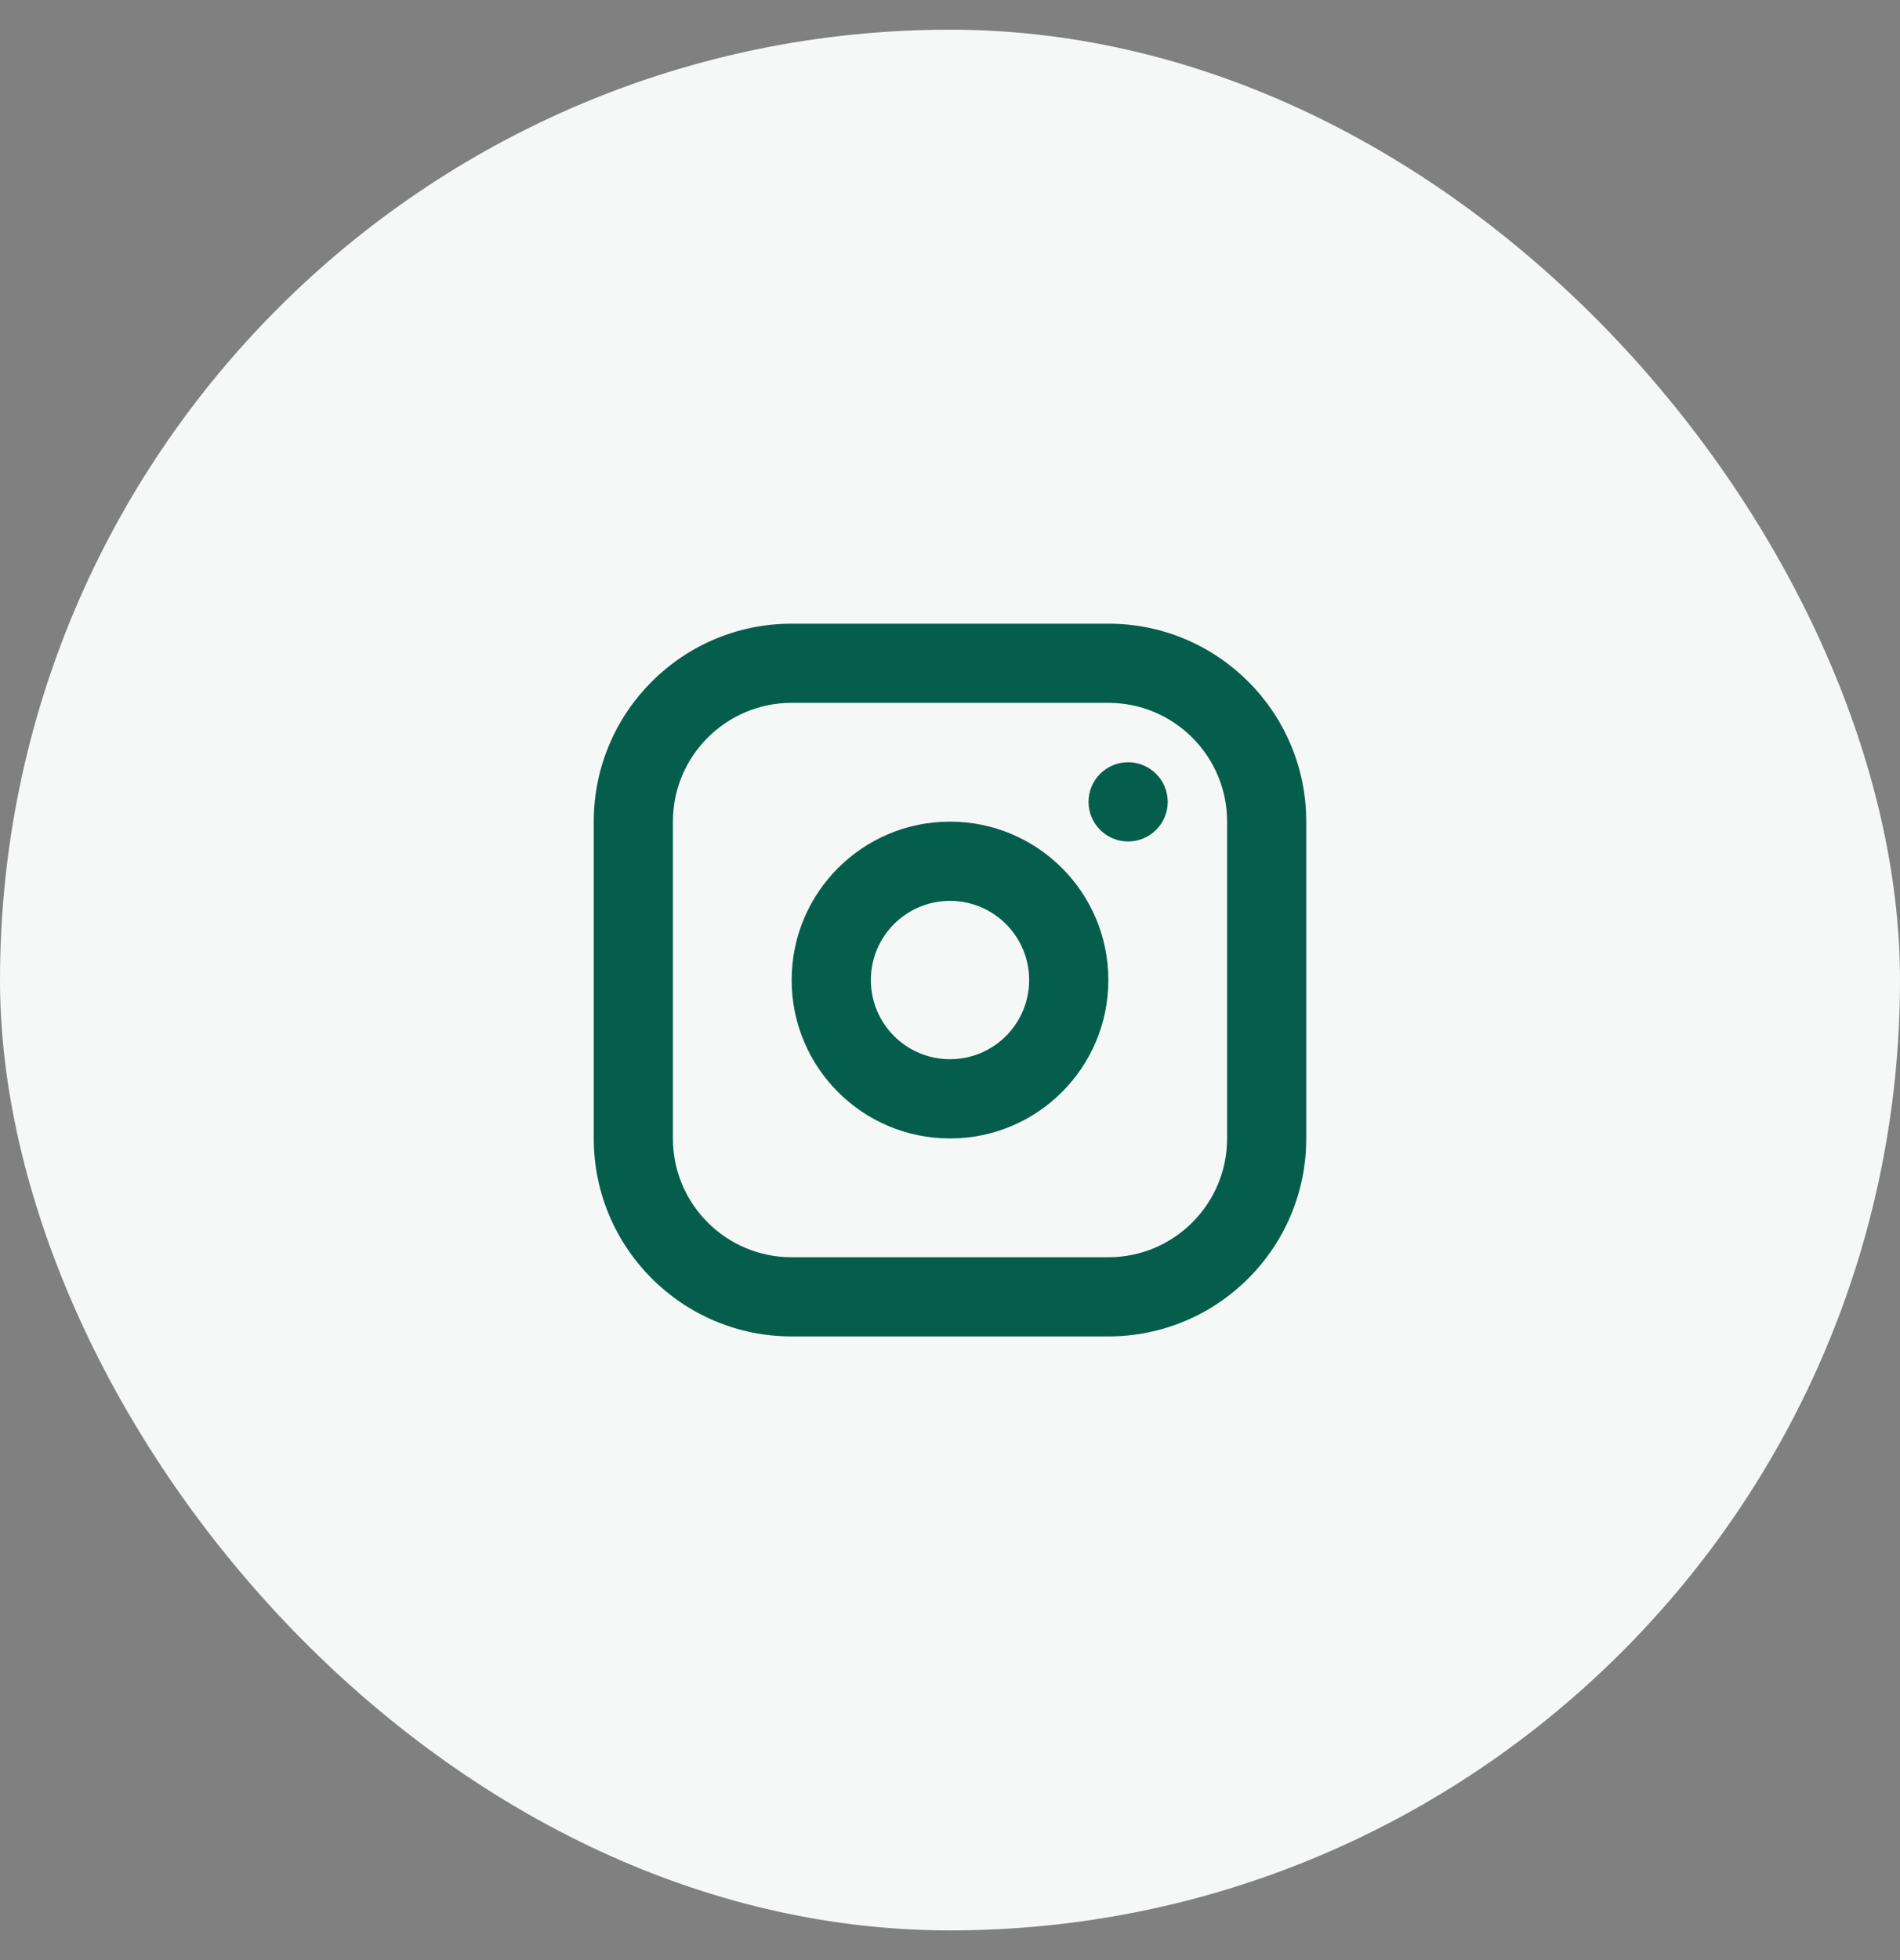 <svg width="32" height="33" viewBox="0 0 32 33" fill="none" xmlns="http://www.w3.org/2000/svg">
<rect x="0" y="0" width="32" height="33" fill="#808080" stroke="none"/>
<rect y="0.5" width="32" height="32" rx="16" fill="#F5F8F7"/>
<path fill-rule="evenodd" clip-rule="evenodd" d="M18.667 10.5C20.508 10.5 22 11.992 22 13.833V19.167C22 21.008 20.508 22.5 18.667 22.5H13.333C11.492 22.5 10 21.008 10 19.167V13.833C10 11.992 11.492 10.5 13.333 10.5H18.667ZM18.667 11.833H13.333C12.229 11.833 11.333 12.729 11.333 13.833V19.167C11.333 20.271 12.229 21.167 13.333 21.167H18.667C19.771 21.167 20.667 20.271 20.667 19.167V13.833C20.667 12.729 19.771 11.833 18.667 11.833ZM16 13.833C17.473 13.833 18.667 15.027 18.667 16.5C18.667 17.973 17.473 19.167 16 19.167C14.527 19.167 13.333 17.973 13.333 16.5C13.333 15.027 14.527 13.833 16 13.833ZM16 15.167C15.264 15.167 14.667 15.764 14.667 16.5C14.667 17.236 15.264 17.833 16 17.833C16.736 17.833 17.333 17.236 17.333 16.5C17.333 15.764 16.736 15.167 16 15.167ZM19 12.833C19.368 12.833 19.667 13.132 19.667 13.5C19.667 13.868 19.368 14.167 19 14.167C18.632 14.167 18.333 13.868 18.333 13.5C18.333 13.132 18.632 12.833 19 12.833Z" fill="#055E4B"/>
</svg>
